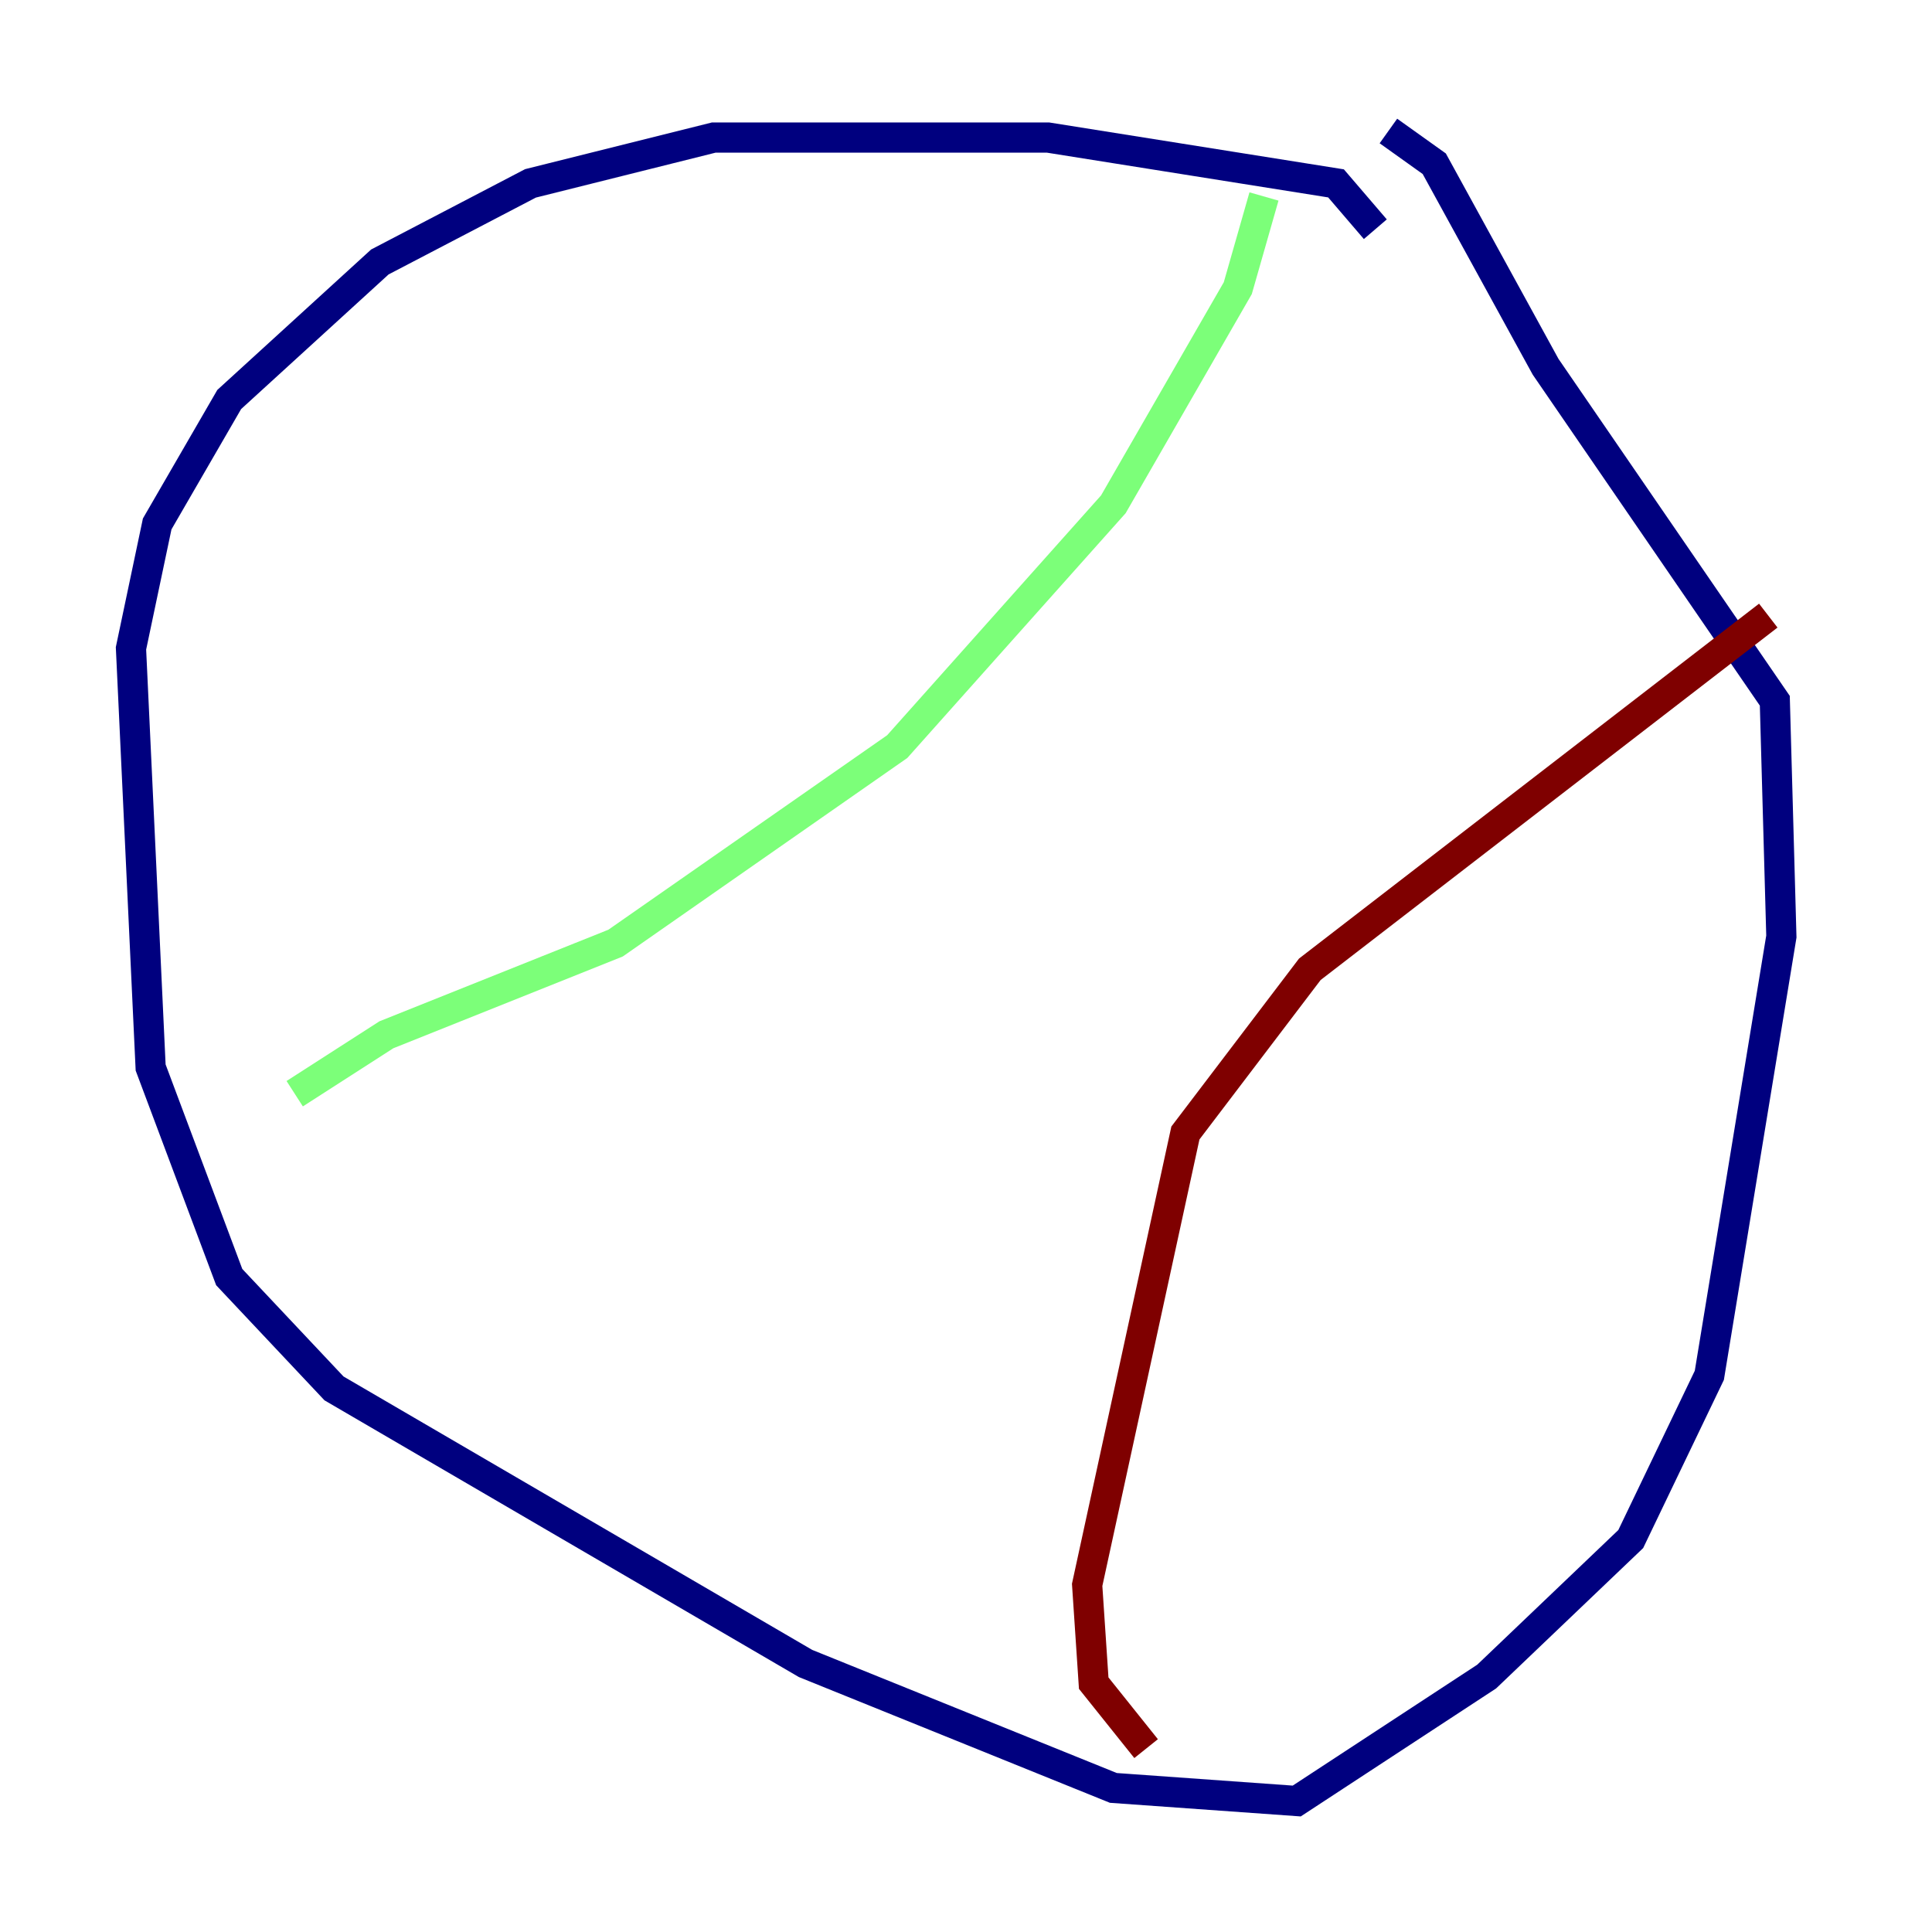 <?xml version="1.0" encoding="utf-8" ?>
<svg baseProfile="tiny" height="128" version="1.2" viewBox="0,0,128,128" width="128" xmlns="http://www.w3.org/2000/svg" xmlns:ev="http://www.w3.org/2001/xml-events" xmlns:xlink="http://www.w3.org/1999/xlink"><defs /><polyline fill="none" points="91.119,15.186 88.515,12.149 69.424,9.112 47.295,9.112 35.146,12.149 25.166,17.356 15.186,26.468 10.414,34.712 8.678,42.956 9.98,70.725 15.186,84.61 22.129,91.986 53.37,110.21 73.763,118.454 85.912,119.322 98.495,111.078 108.041,101.966 113.248,91.119 118.02,62.047 117.586,46.427 102.4,24.298 95.024,10.848 91.986,8.678" stroke="#00007f" stroke-width="2" /><polyline fill="none" points="83.742,13.017 82.007,19.091 73.763,33.41 59.444,49.464 40.786,62.481 25.6,68.556 19.525,72.461" stroke="#7cff79" stroke-width="2" /><polyline fill="none" points="117.153,40.786 86.78,64.217 78.536,75.064 72.027,105.003 72.461,111.512 75.932,115.851" stroke="#7f0000" stroke-width="2" /></svg>